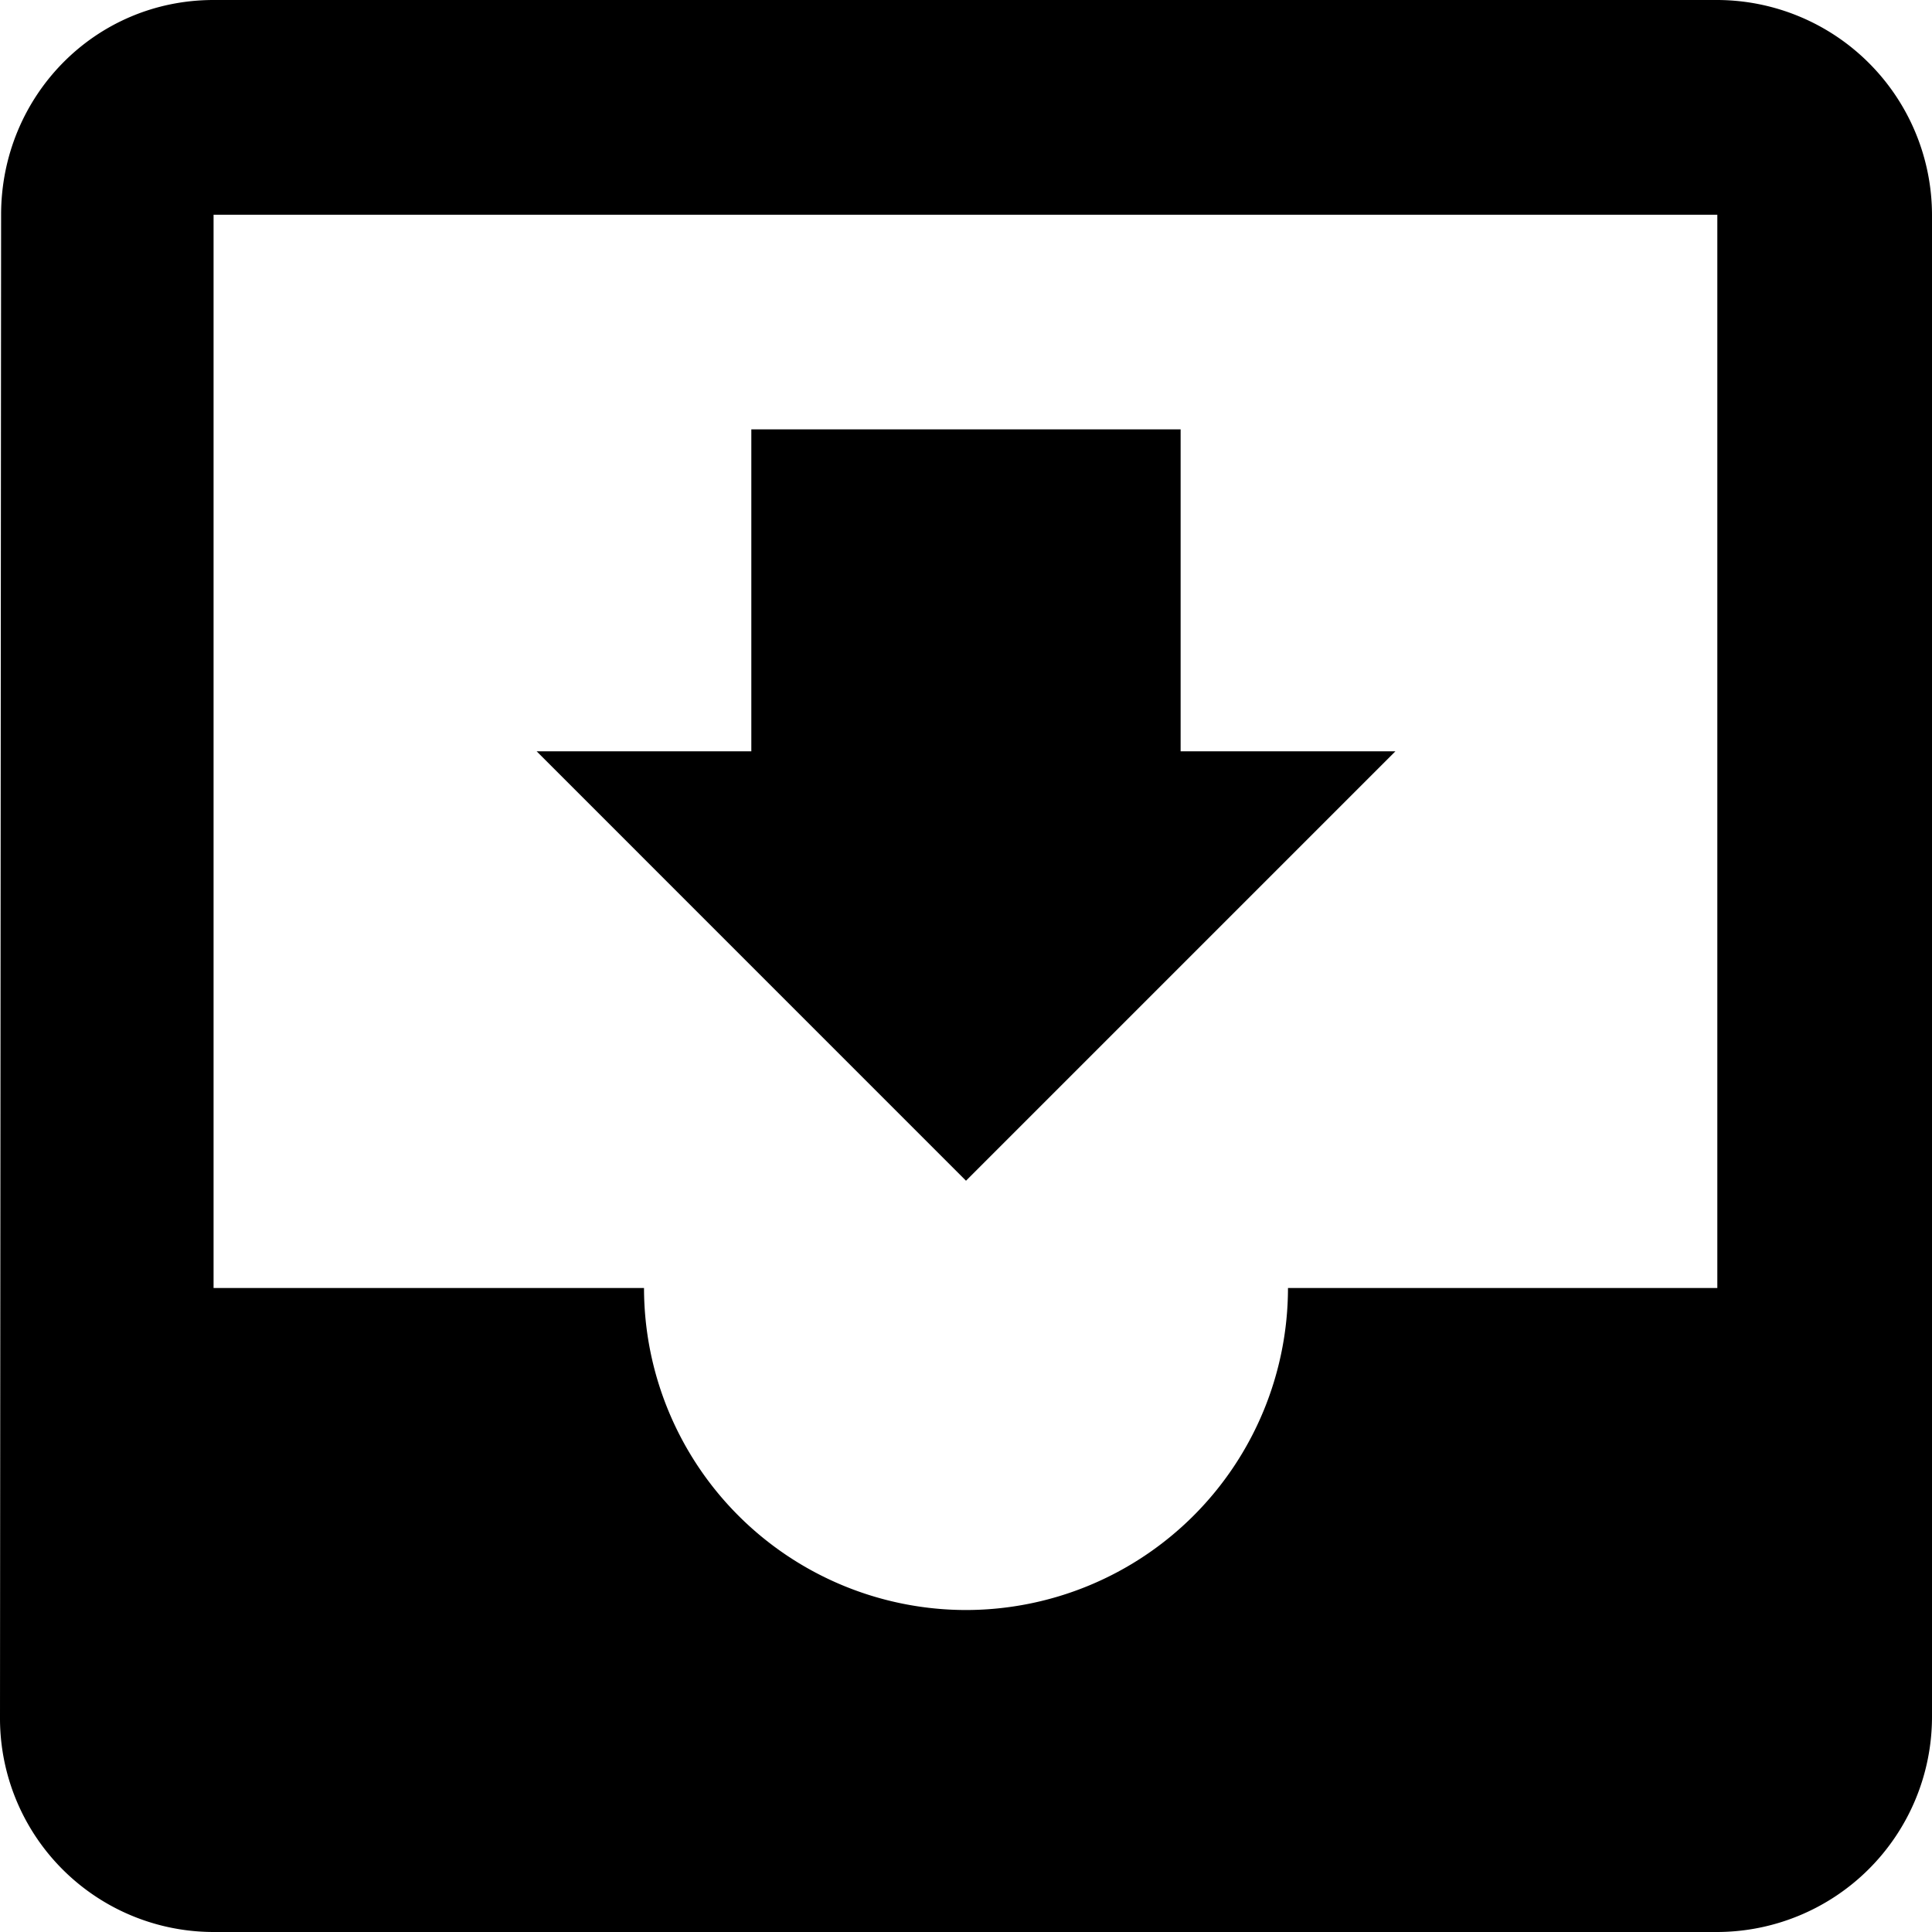 <svg width="35" height="35" viewBox="0 0 35 35" version="1.1" xmlns="http://www.w3.org/2000/svg"><path d="M31.111 0H3.87C1.711 0 .02 1.75.02 3.889L0 31.11A3.871 3.871 0 0 0 3.87 35H31.11A3.9 3.9 0 0 0 35 31.111V3.89A3.9 3.9 0 0 0 31.111 0zm0 23.333h-7.778a5.838 5.838 0 0 1-5.833 5.834 5.838 5.838 0 0 1-5.833-5.834H3.869V3.89h27.242v19.444zm-5.833-9.722h-3.89V7.778h-7.777v5.833H9.722L17.5 21.39l7.778-7.778z" fill-rule="nonzero" stroke="none" stroke-width="1"/></svg>
